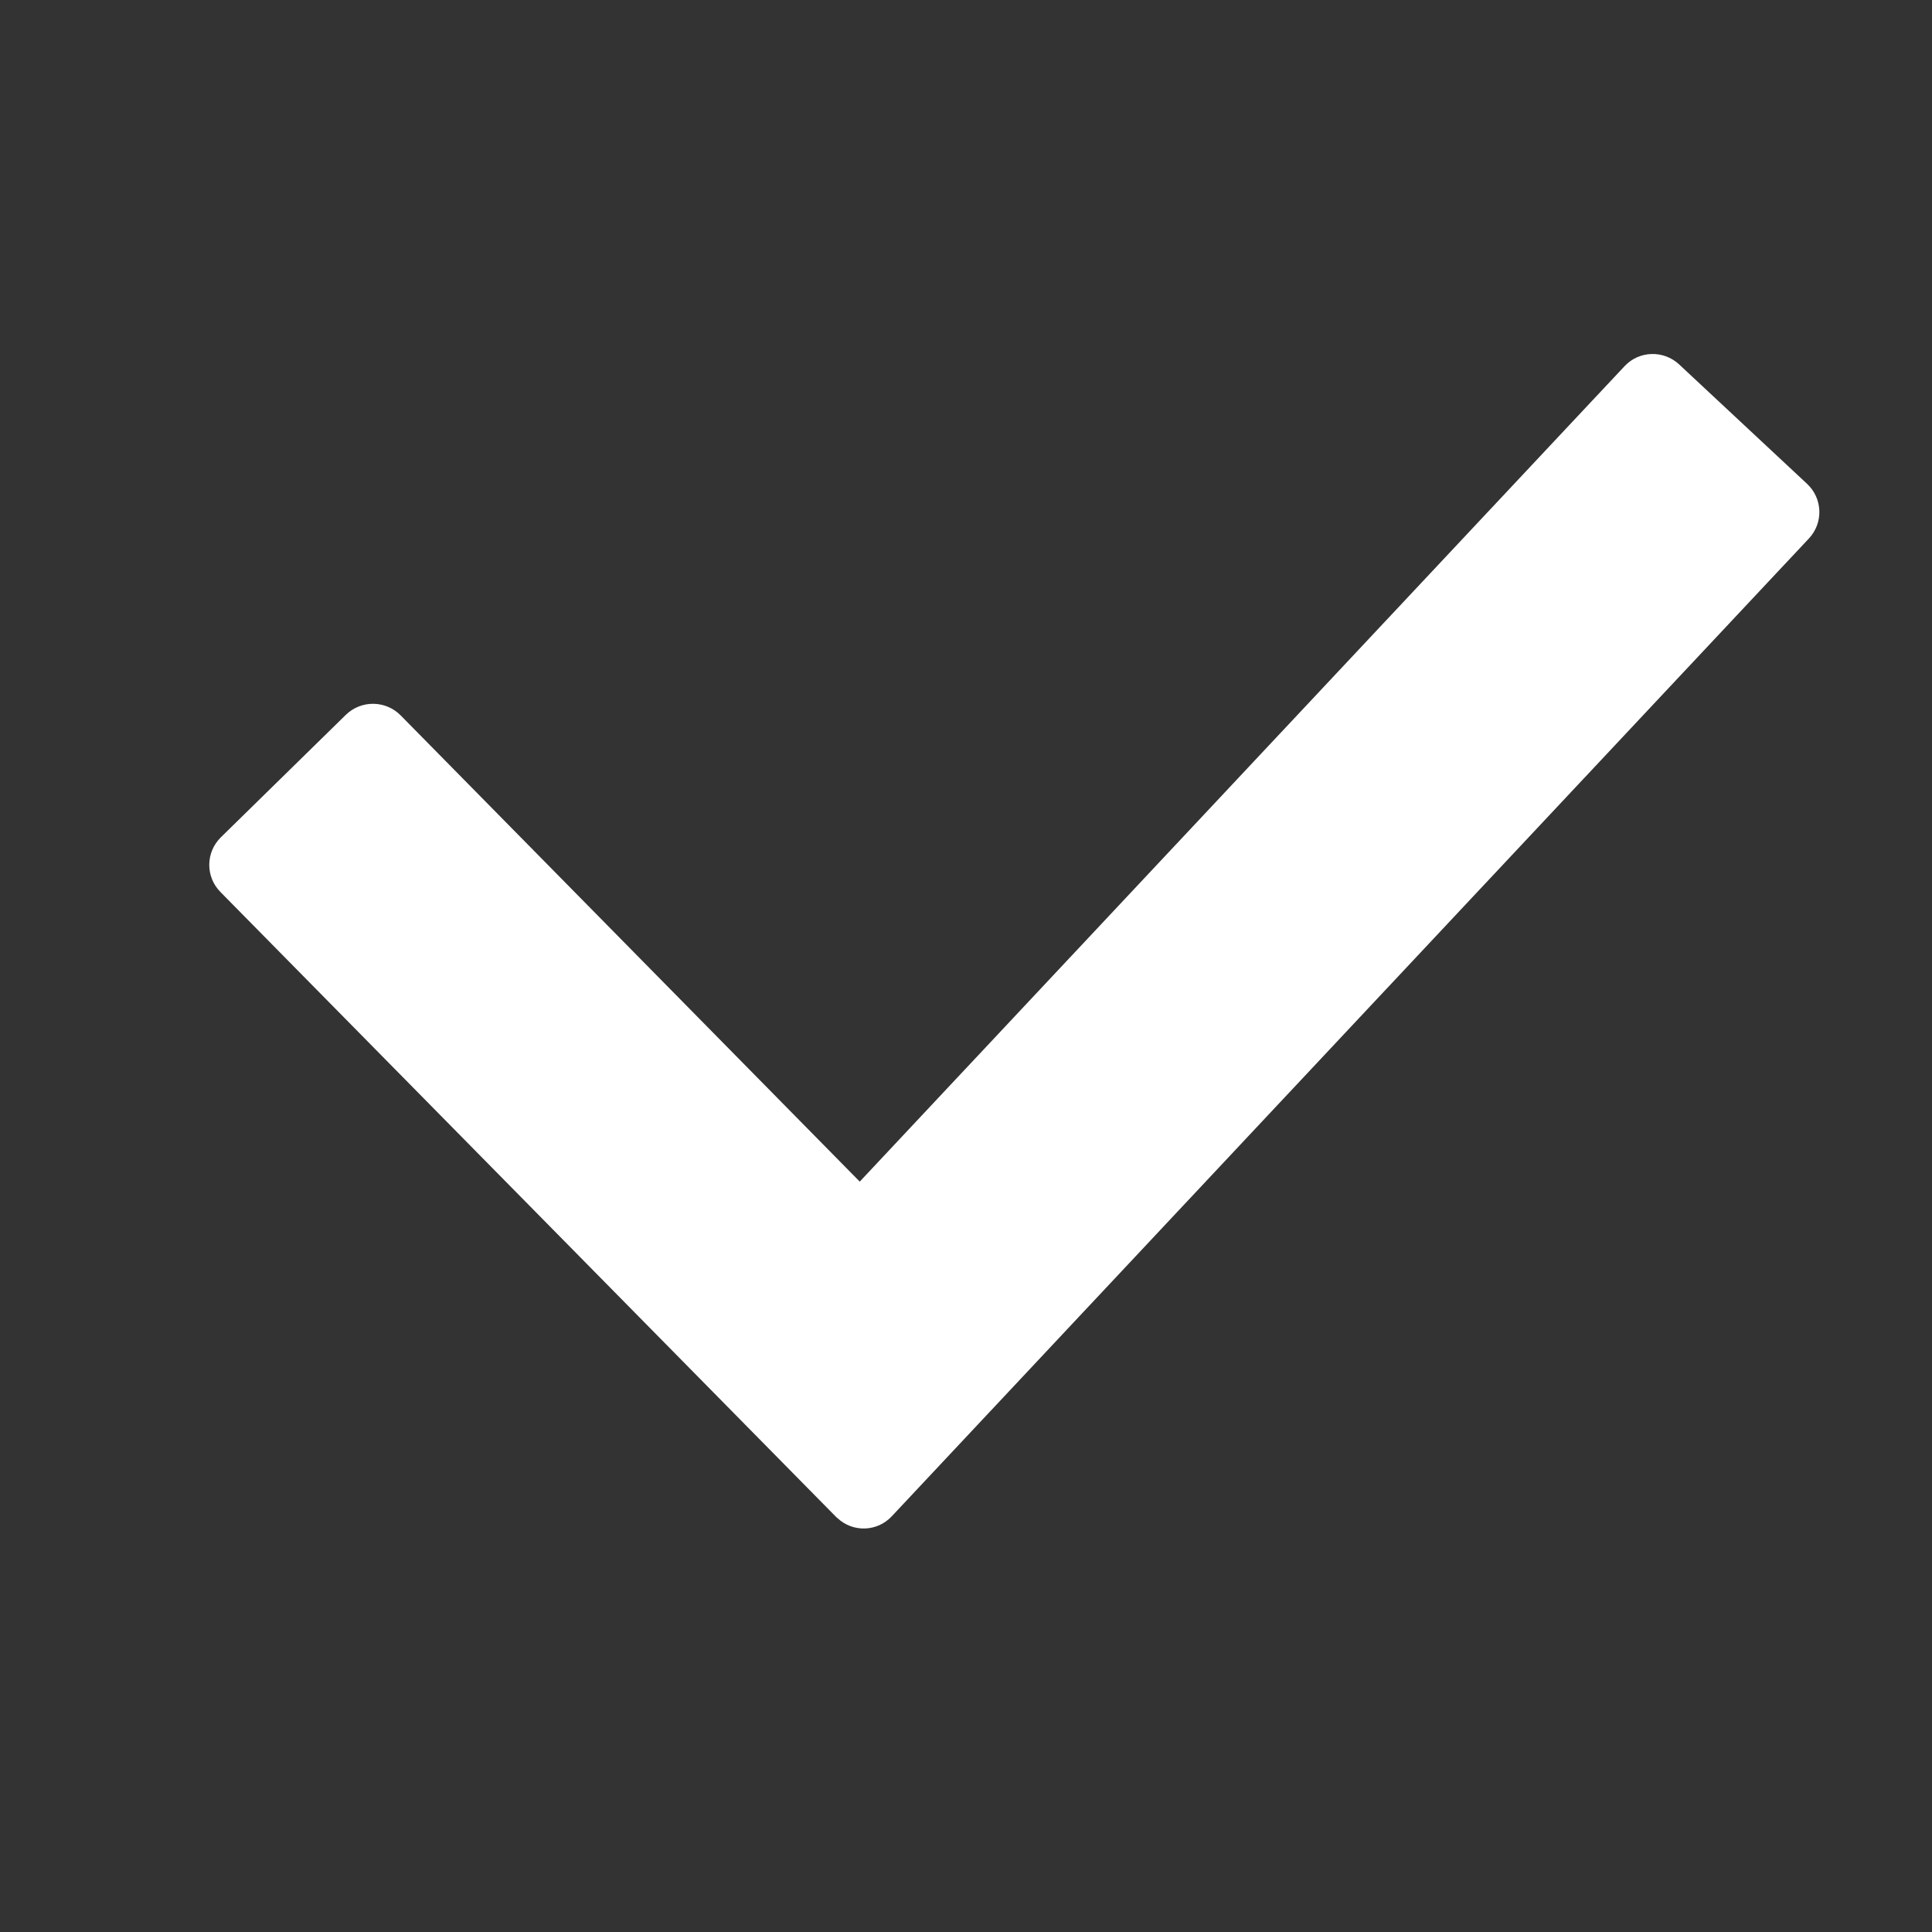 <?xml version="1.0" encoding="UTF-8"?>
<svg width="10px" height="10px" viewBox="0 0 10 10" version="1.1" xmlns="http://www.w3.org/2000/svg" xmlns:xlink="http://www.w3.org/1999/xlink">
    <rect x="0" y="0" width="10" height="10" fill="#333333" stroke="none"/>
    <title>选中对号</title>
    <g id="页面-1" stroke="none" stroke-width="1" fill="none" fill-rule="evenodd">
        <g id="工作台弹窗1" transform="translate(-364, -369)" fill="#FFFFFF" fill-rule="nonzero">
            <g id="编组-23" transform="translate(320, 150)">
                <g id="编组-6" transform="translate(42, 146)">
                    <g id="人员备份" transform="translate(0, 52)">
                        <g id="编组-20" transform="translate(0, 19)">
                            <g id="编组-24" transform="translate(2, 2)">
                                <path d="M8.691,1.886 L9.353,2.504 C9.434,2.579 9.439,2.706 9.363,2.787 C9.363,2.787 9.363,2.787 9.363,2.787 L4.616,7.848 C4.541,7.929 4.414,7.933 4.334,7.857 C4.332,7.856 4.33,7.854 4.328,7.852 L1.141,4.617 C1.063,4.538 1.064,4.412 1.143,4.334 C1.143,4.334 1.143,4.334 1.143,4.334 L1.79,3.7 C1.869,3.623 1.995,3.624 2.073,3.702 L4.45,6.116 L4.45,6.116 L8.409,1.895 C8.484,1.815 8.61,1.811 8.691,1.886 Z" id="路径-13"></path>
                            </g>
                        </g>
                    </g>
                </g>
            </g>
        </g>
    </g>
</svg>